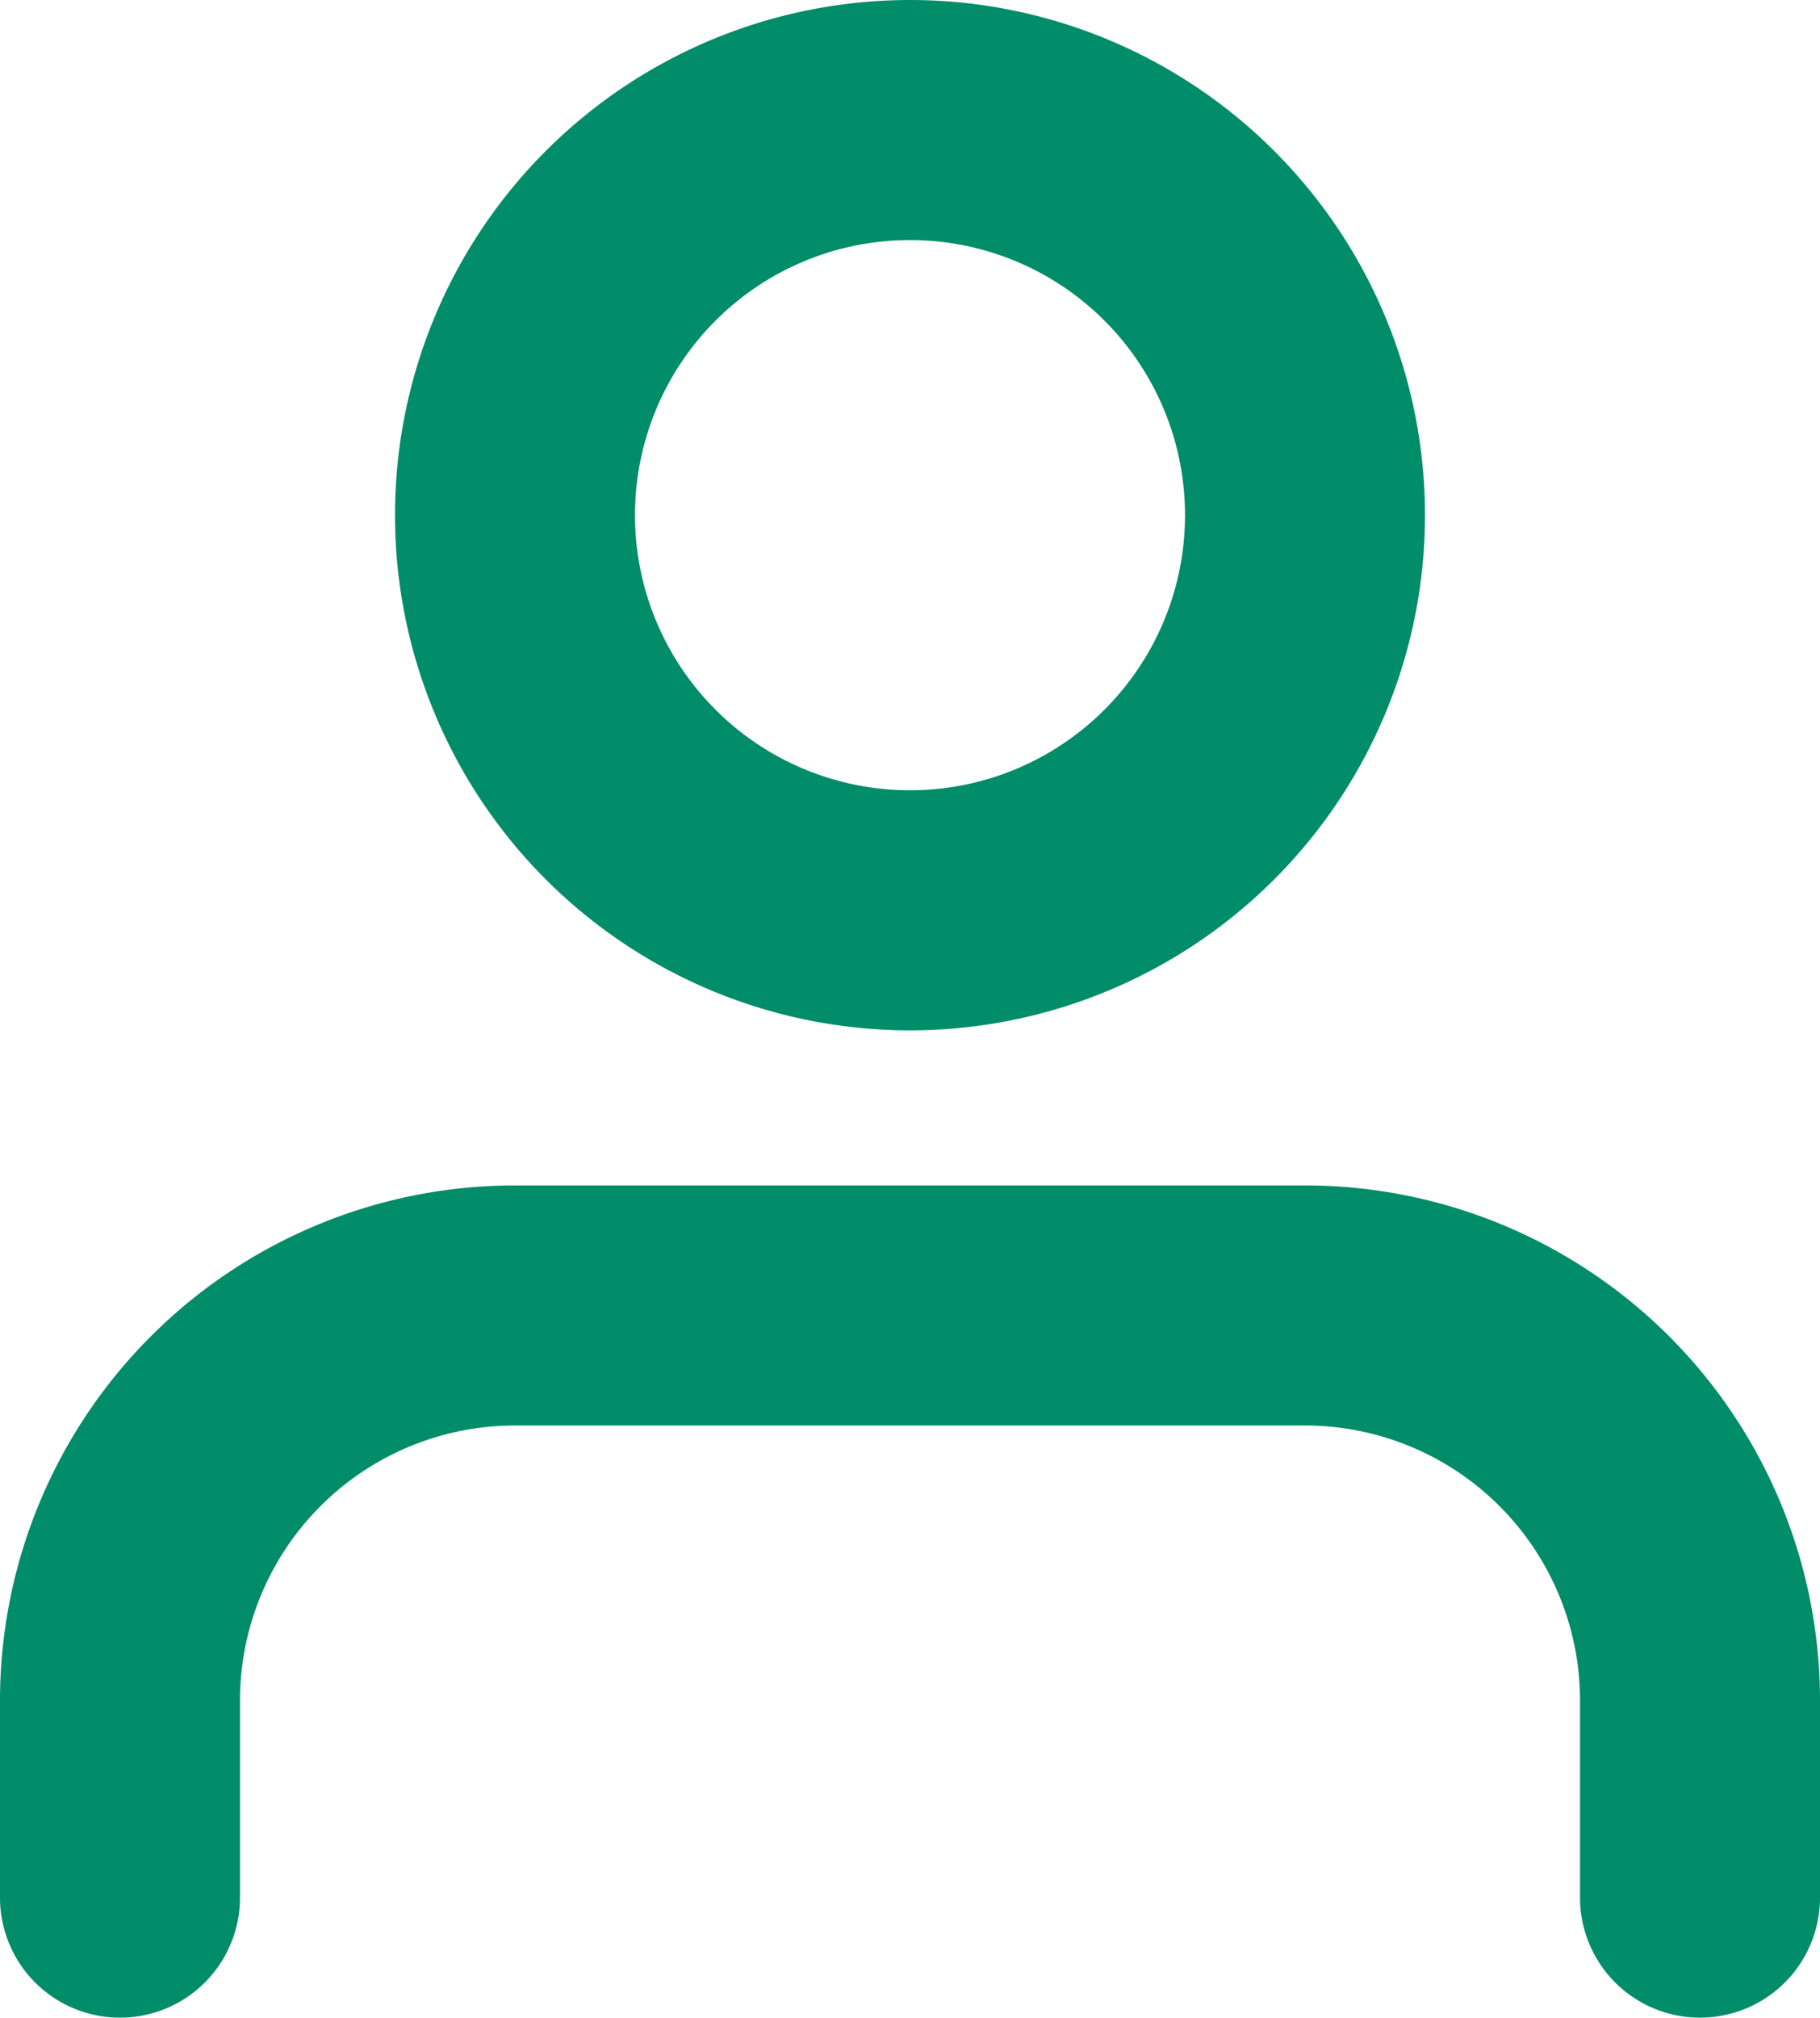 <svg xmlns="http://www.w3.org/2000/svg" width="11.376" height="12.61" viewBox="0 0 11.376 12.61">
  <g id="Icon_feather-user" data-name="Icon feather-user" transform="translate(-5.25 -3.75)">
    <path id="Path_85" data-name="Path 85" d="M15.876,26.2V24.969A2.469,2.469,0,0,0,13.407,22.5H8.469A2.469,2.469,0,0,0,6,24.969V26.2" transform="translate(0 -10.593)" fill="none" stroke="#018c6a" stroke-linecap="round" stroke-linejoin="round" stroke-width="1.5"/>
    <path id="Path_86" data-name="Path 86" d="M16.938,6.969A2.469,2.469,0,1,1,14.469,4.5,2.469,2.469,0,0,1,16.938,6.969Z" transform="translate(-3.531)" fill="none" stroke="#018c6a" stroke-linecap="round" stroke-linejoin="round" stroke-width="1.5"/>
  </g>
</svg>
